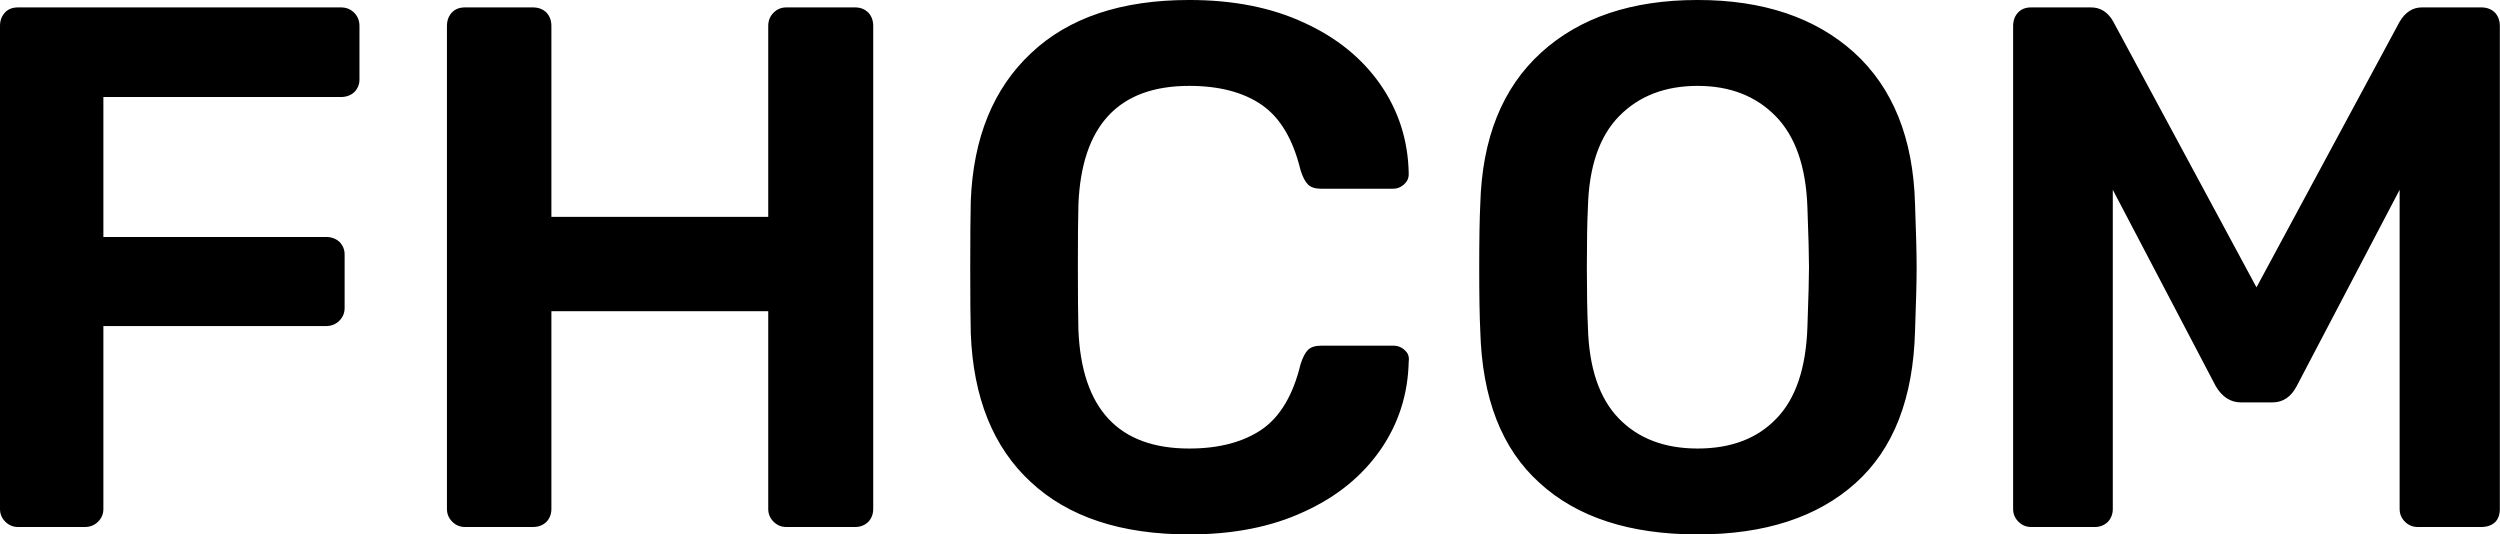 <svg data-v-423bf9ae="" xmlns="http://www.w3.org/2000/svg" viewBox="0 0 280.655 60" class="font"><!----><!----><!----><g data-v-423bf9ae="" id="7fed650b-028a-477c-9194-c040bdaad6bf" fill="currentColor" transform="matrix(5.952,0,0,5.952,-6.488,-18.75)"><path d="M1.43 13.09L1.43 13.09Q1.29 13.09 1.19 12.99L1.19 12.99L1.19 12.99Q1.09 12.89 1.09 12.75L1.09 12.75L1.09 3.64L1.09 3.64Q1.09 3.49 1.18 3.39L1.18 3.39L1.18 3.39Q1.27 3.29 1.43 3.29L1.43 3.29L7.52 3.29L7.52 3.29Q7.67 3.29 7.77 3.39L7.77 3.39L7.77 3.39Q7.87 3.49 7.87 3.64L7.87 3.64L7.87 4.65L7.87 4.65Q7.87 4.79 7.77 4.89L7.77 4.89L7.77 4.89Q7.67 4.98 7.52 4.98L7.52 4.98L3.04 4.98L3.04 7.62L7.24 7.62L7.24 7.62Q7.39 7.62 7.49 7.71L7.49 7.71L7.49 7.71Q7.59 7.81 7.59 7.95L7.59 7.95L7.59 8.96L7.59 8.96Q7.59 9.10 7.49 9.20L7.49 9.20L7.49 9.20Q7.39 9.30 7.24 9.30L7.24 9.30L3.04 9.30L3.04 12.75L3.04 12.75Q3.04 12.89 2.94 12.99L2.94 12.99L2.94 12.99Q2.84 13.09 2.69 13.09L2.69 13.09L1.43 13.09ZM9.86 13.09L9.86 13.09Q9.72 13.09 9.62 12.99L9.62 12.99L9.62 12.99Q9.52 12.89 9.52 12.75L9.52 12.75L9.52 3.64L9.52 3.64Q9.52 3.49 9.61 3.39L9.61 3.39L9.61 3.39Q9.70 3.29 9.86 3.29L9.86 3.29L11.14 3.29L11.14 3.29Q11.30 3.29 11.40 3.39L11.40 3.39L11.40 3.39Q11.49 3.49 11.49 3.64L11.49 3.64L11.49 7.24L15.58 7.24L15.58 3.64L15.58 3.64Q15.58 3.49 15.68 3.39L15.68 3.39L15.68 3.39Q15.78 3.29 15.92 3.29L15.92 3.29L17.22 3.29L17.22 3.29Q17.37 3.29 17.47 3.39L17.47 3.39L17.47 3.39Q17.56 3.49 17.56 3.64L17.56 3.64L17.56 12.75L17.56 12.75Q17.56 12.89 17.47 12.99L17.47 12.99L17.47 12.99Q17.37 13.09 17.22 13.09L17.22 13.09L15.92 13.09L15.92 13.09Q15.78 13.09 15.68 12.99L15.68 12.99L15.68 12.99Q15.58 12.89 15.58 12.75L15.58 12.75L15.58 9.02L11.49 9.02L11.49 12.75L11.49 12.75Q11.49 12.89 11.40 12.99L11.40 12.99L11.40 12.99Q11.30 13.09 11.14 13.09L11.14 13.09L9.86 13.09ZM23.52 13.23L23.52 13.23Q21.59 13.23 20.53 12.24L20.53 12.24L20.53 12.24Q19.47 11.26 19.40 9.44L19.40 9.44L19.40 9.44Q19.39 9.06 19.39 8.20L19.39 8.20L19.39 8.20Q19.39 7.34 19.40 6.94L19.40 6.94L19.40 6.94Q19.47 5.15 20.54 4.15L20.54 4.15L20.54 4.15Q21.60 3.15 23.52 3.15L23.52 3.15L23.52 3.15Q24.77 3.15 25.69 3.58L25.69 3.58L25.69 3.58Q26.61 4.00 27.13 4.75L27.13 4.75L27.13 4.75Q27.64 5.49 27.66 6.41L27.66 6.41L27.66 6.44L27.66 6.44Q27.66 6.55 27.57 6.63L27.57 6.63L27.57 6.63Q27.48 6.71 27.37 6.71L27.37 6.71L26.01 6.71L26.01 6.71Q25.84 6.71 25.76 6.63L25.76 6.63L25.76 6.63Q25.68 6.55 25.62 6.36L25.62 6.36L25.62 6.36Q25.41 5.49 24.89 5.13L24.89 5.13L24.89 5.13Q24.37 4.77 23.52 4.77L23.52 4.77L23.52 4.77Q21.52 4.77 21.43 7.01L21.43 7.01L21.43 7.01Q21.42 7.39 21.42 8.18L21.42 8.18L21.42 8.18Q21.42 8.96 21.43 9.37L21.43 9.37L21.43 9.37Q21.52 11.61 23.52 11.61L23.52 11.61L23.52 11.61Q24.36 11.61 24.89 11.25L24.89 11.25L24.89 11.25Q25.41 10.89 25.62 10.02L25.62 10.02L25.62 10.02Q25.68 9.83 25.76 9.75L25.76 9.75L25.76 9.75Q25.84 9.67 26.01 9.67L26.01 9.67L27.37 9.67L27.37 9.67Q27.50 9.67 27.59 9.76L27.59 9.76L27.59 9.76Q27.68 9.84 27.66 9.97L27.66 9.97L27.66 9.97Q27.64 10.89 27.13 11.63L27.13 11.63L27.13 11.63Q26.61 12.38 25.69 12.80L25.69 12.80L25.69 12.80Q24.77 13.23 23.52 13.23L23.52 13.23ZM33.11 13.23L33.11 13.23Q31.19 13.23 30.13 12.26L30.13 12.26L30.13 12.26Q29.06 11.30 29.01 9.39L29.01 9.39L29.01 9.39Q28.99 8.99 28.99 8.20L28.99 8.20L28.99 8.20Q28.99 7.41 29.01 7L29.01 7L29.01 7Q29.06 5.14 30.16 4.14L30.16 4.14L30.16 4.14Q31.25 3.15 33.11 3.15L33.11 3.15L33.11 3.15Q34.96 3.15 36.06 4.14L36.06 4.14L36.06 4.14Q37.16 5.14 37.21 7L37.21 7L37.21 7Q37.24 7.81 37.24 8.20L37.24 8.20L37.24 8.20Q37.24 8.58 37.21 9.39L37.21 9.39L37.21 9.39Q37.16 11.30 36.09 12.26L36.09 12.26L36.09 12.26Q35.01 13.23 33.11 13.23L33.11 13.23ZM33.11 11.61L33.11 11.61Q34.05 11.61 34.59 11.05L34.59 11.05L34.59 11.05Q35.14 10.49 35.18 9.32L35.18 9.32L35.18 9.32Q35.21 8.48 35.21 8.19L35.21 8.19L35.21 8.19Q35.21 7.87 35.18 7.06L35.18 7.06L35.18 7.06Q35.14 5.91 34.58 5.34L34.58 5.34L34.58 5.34Q34.02 4.77 33.11 4.77L33.11 4.77L33.11 4.77Q32.19 4.77 31.63 5.34L31.63 5.34L31.63 5.34Q31.07 5.91 31.04 7.06L31.04 7.06L31.04 7.06Q31.02 7.46 31.02 8.19L31.02 8.19L31.02 8.19Q31.02 8.90 31.04 9.32L31.04 9.32L31.04 9.32Q31.07 10.47 31.62 11.04L31.62 11.04L31.62 11.04Q32.17 11.61 33.11 11.61L33.11 11.61ZM39.40 13.09L39.40 13.09Q39.26 13.09 39.16 12.99L39.16 12.99L39.16 12.99Q39.06 12.89 39.06 12.75L39.06 12.75L39.06 3.64L39.06 3.64Q39.06 3.49 39.15 3.39L39.15 3.39L39.15 3.39Q39.24 3.29 39.40 3.29L39.40 3.29L40.53 3.29L40.53 3.29Q40.80 3.29 40.95 3.56L40.95 3.56L43.65 8.57L46.35 3.56L46.35 3.56Q46.51 3.29 46.77 3.29L46.77 3.29L47.89 3.29L47.89 3.29Q48.05 3.29 48.15 3.39L48.15 3.39L48.15 3.39Q48.24 3.49 48.24 3.64L48.24 3.64L48.24 12.75L48.24 12.75Q48.24 12.91 48.15 13.00L48.15 13.00L48.15 13.00Q48.05 13.09 47.89 13.09L47.89 13.09L46.69 13.09L46.69 13.09Q46.55 13.09 46.45 12.99L46.45 12.99L46.45 12.99Q46.35 12.89 46.35 12.75L46.35 12.75L46.35 6.73L44.41 10.43L44.41 10.43Q44.25 10.74 43.95 10.74L43.95 10.74L43.36 10.74L43.36 10.74Q43.06 10.74 42.88 10.43L42.88 10.43L40.94 6.73L40.94 12.75L40.94 12.75Q40.94 12.89 40.85 12.99L40.85 12.99L40.85 12.99Q40.75 13.09 40.60 13.09L40.60 13.09L39.40 13.09Z"></path></g><!----><!----></svg>